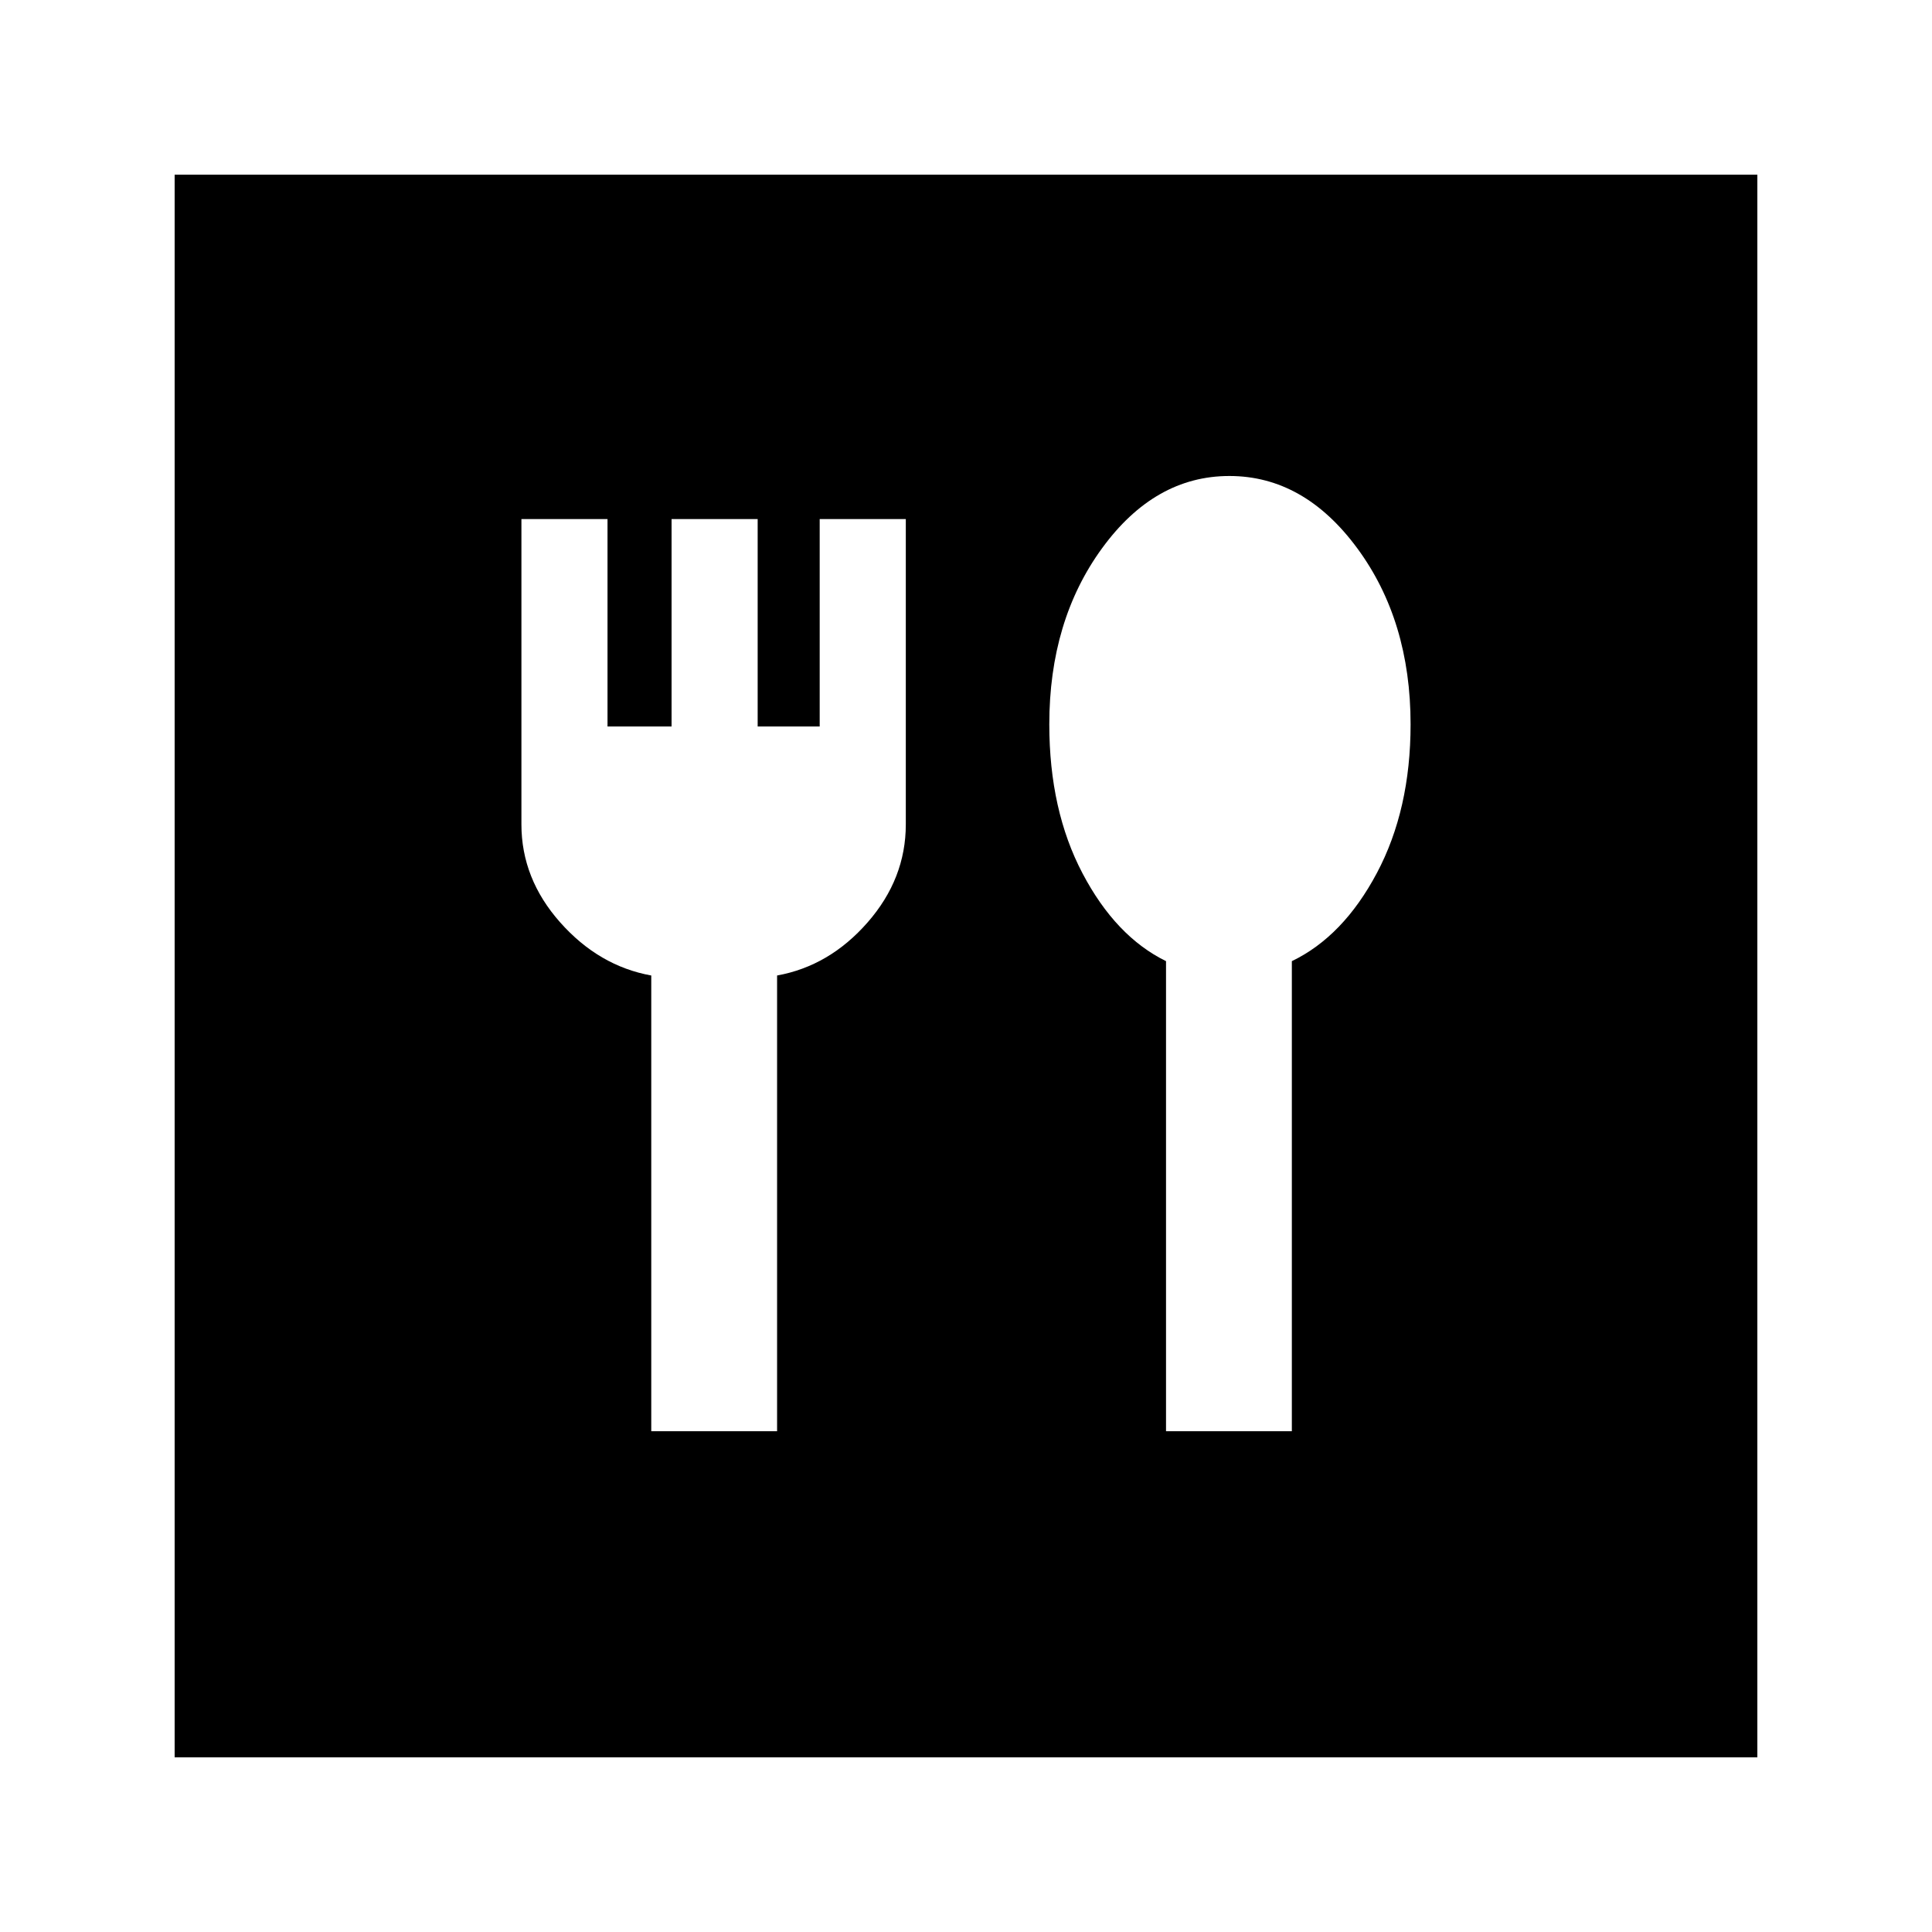 <svg xmlns="http://www.w3.org/2000/svg" height="20" viewBox="0 -960 960 960" width="20"><path d="M323.61-248.83h62.52v-226.45q26-4.7 44.98-26.39 18.98-21.7 18.98-48.7v-151.72H407.3v103.07h-30.82v-103.07H333.7v103.07h-31.83v-103.07h-42.78v151.72q0 27 19.26 48.7 19.26 21.69 45.26 26.39v226.45Zm255.78 0h62.52v-233.58q25.5-12.26 42.25-43.79t16.75-73.88q0-51.52-26.47-87.46-26.47-35.94-63.57-35.94t-63.29 35.94q-26.19 35.94-26.19 87.46 0 42.65 16.5 74.03 16.5 31.38 41.5 43.64v233.58ZM86.78-86.78v-786.44h786.44v786.44H86.78Z"/></svg>